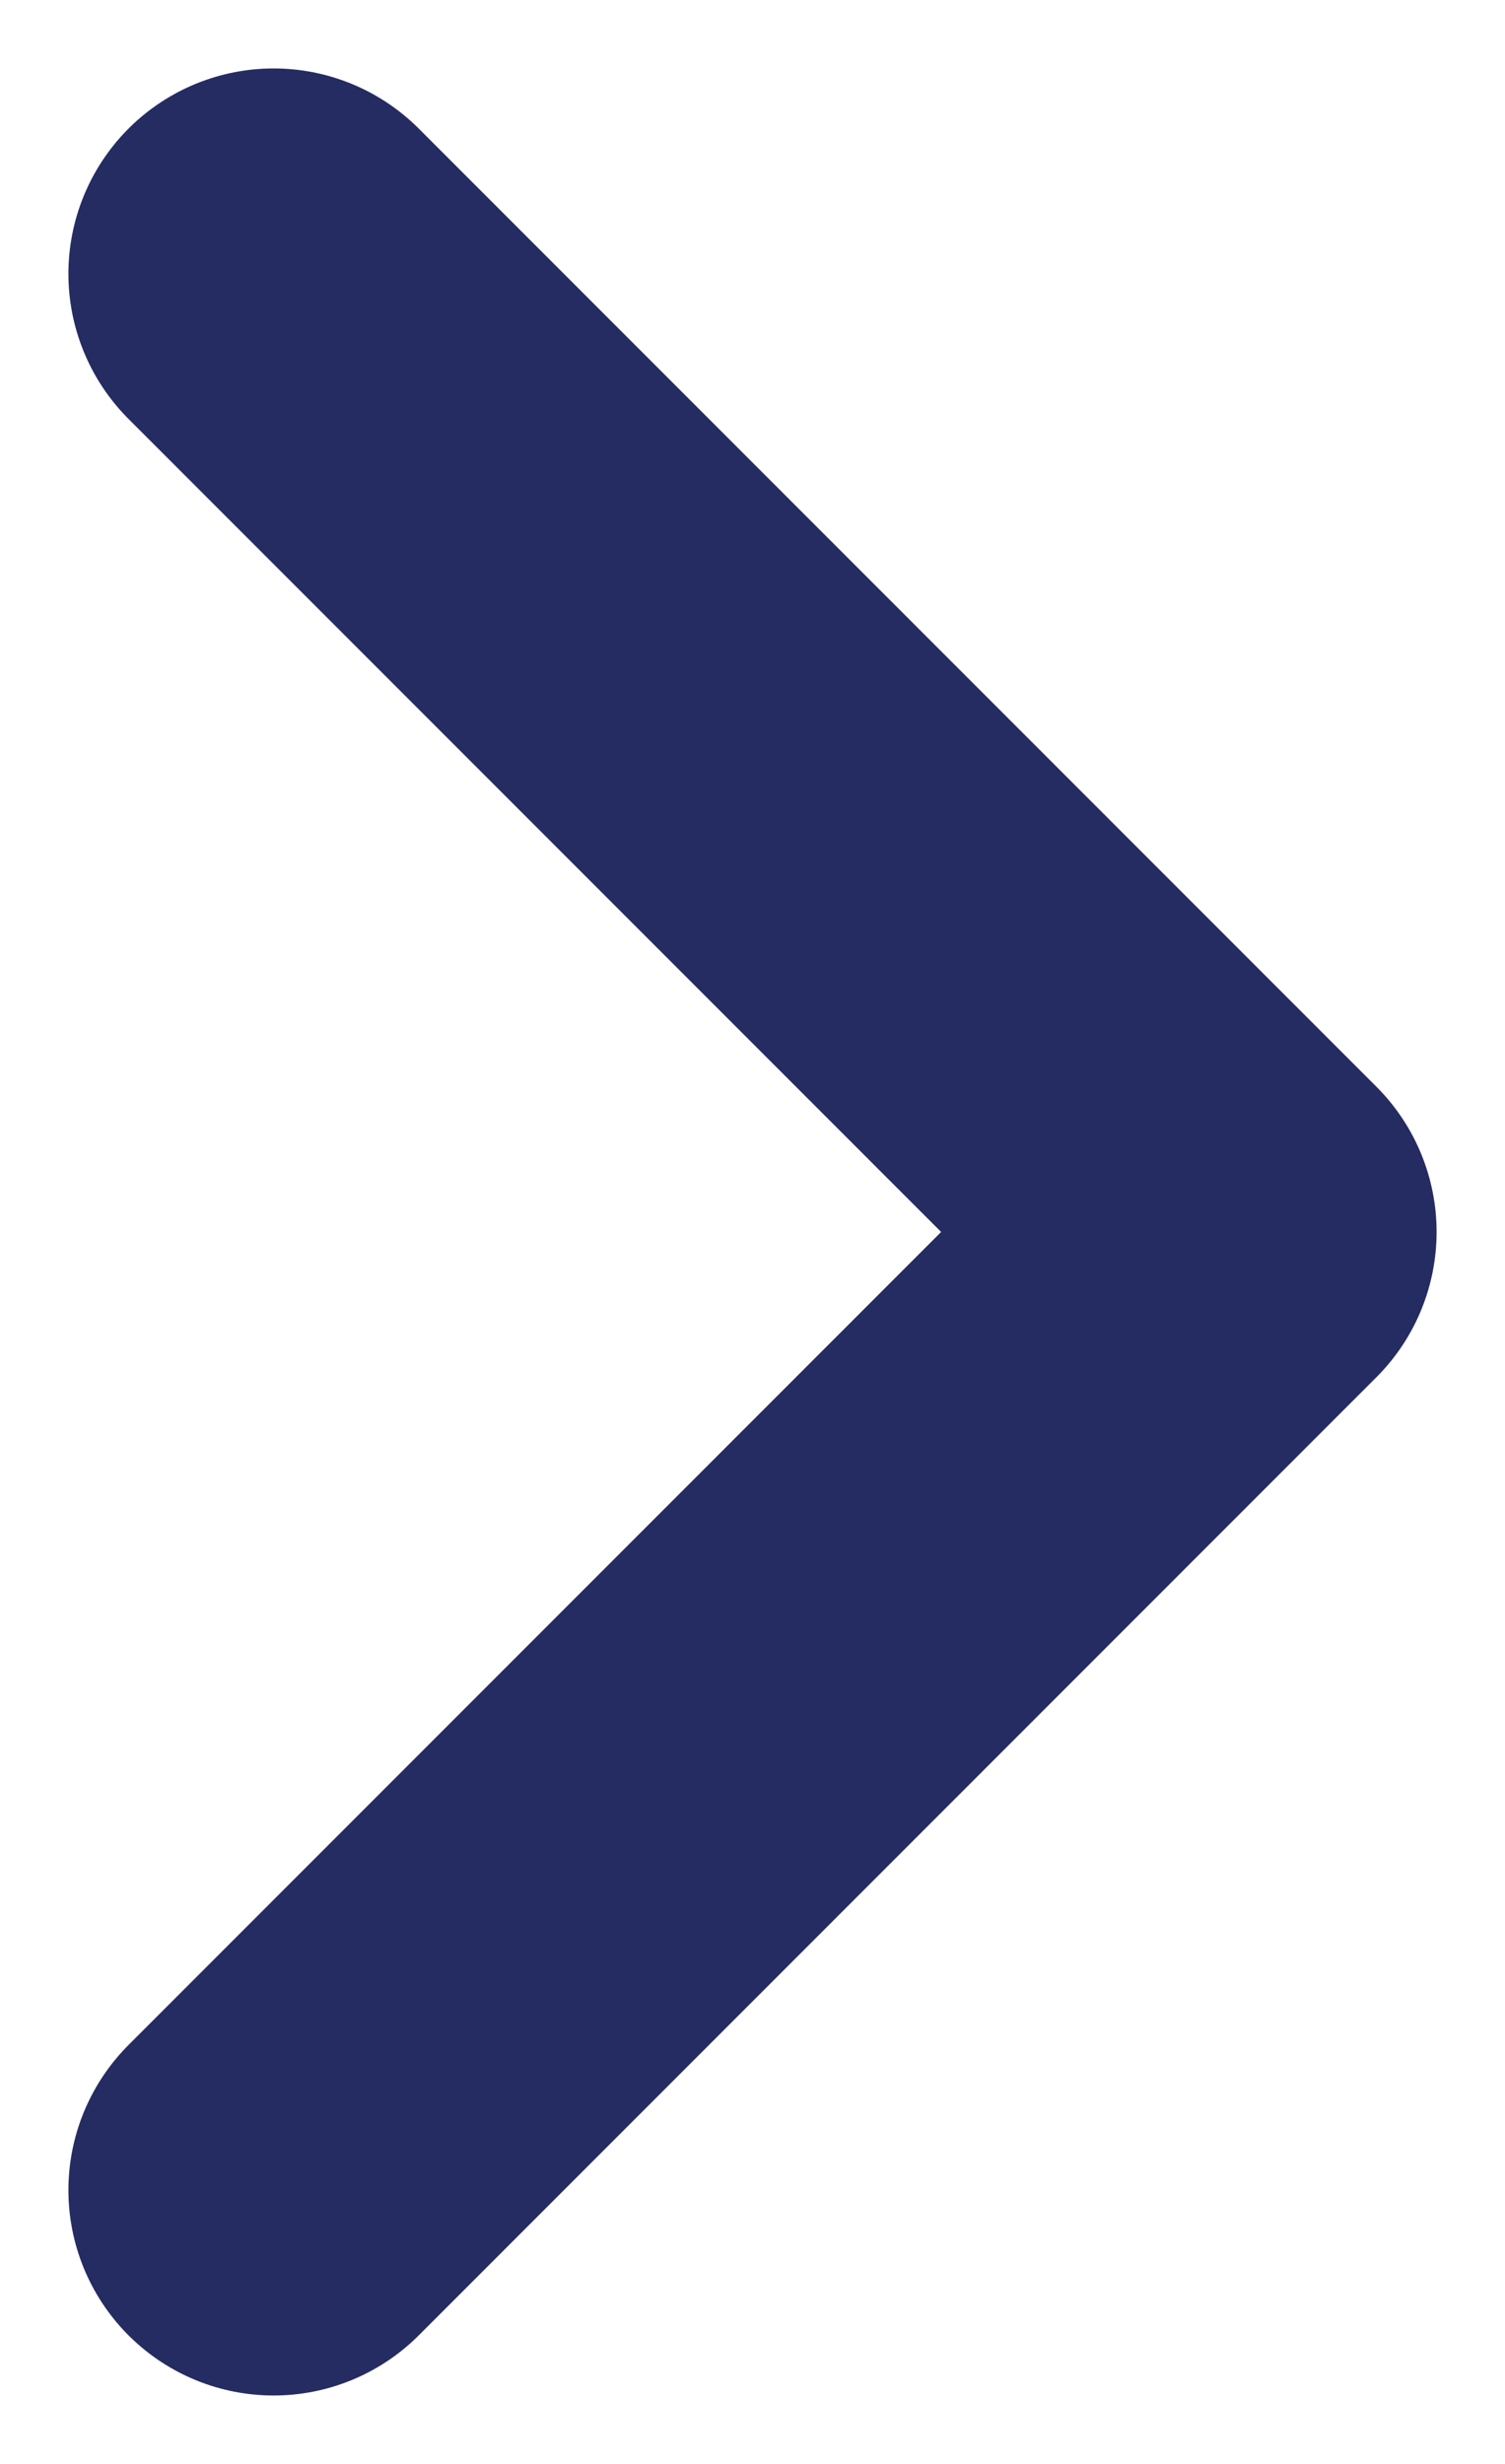 <svg width="11" height="18" viewBox="0 0 11 18" fill="none" xmlns="http://www.w3.org/2000/svg">
<path d="M2 16L9 9L2 2" stroke="#252C62" stroke-width="3" stroke-linecap="round" stroke-linejoin="round"/>
</svg>
